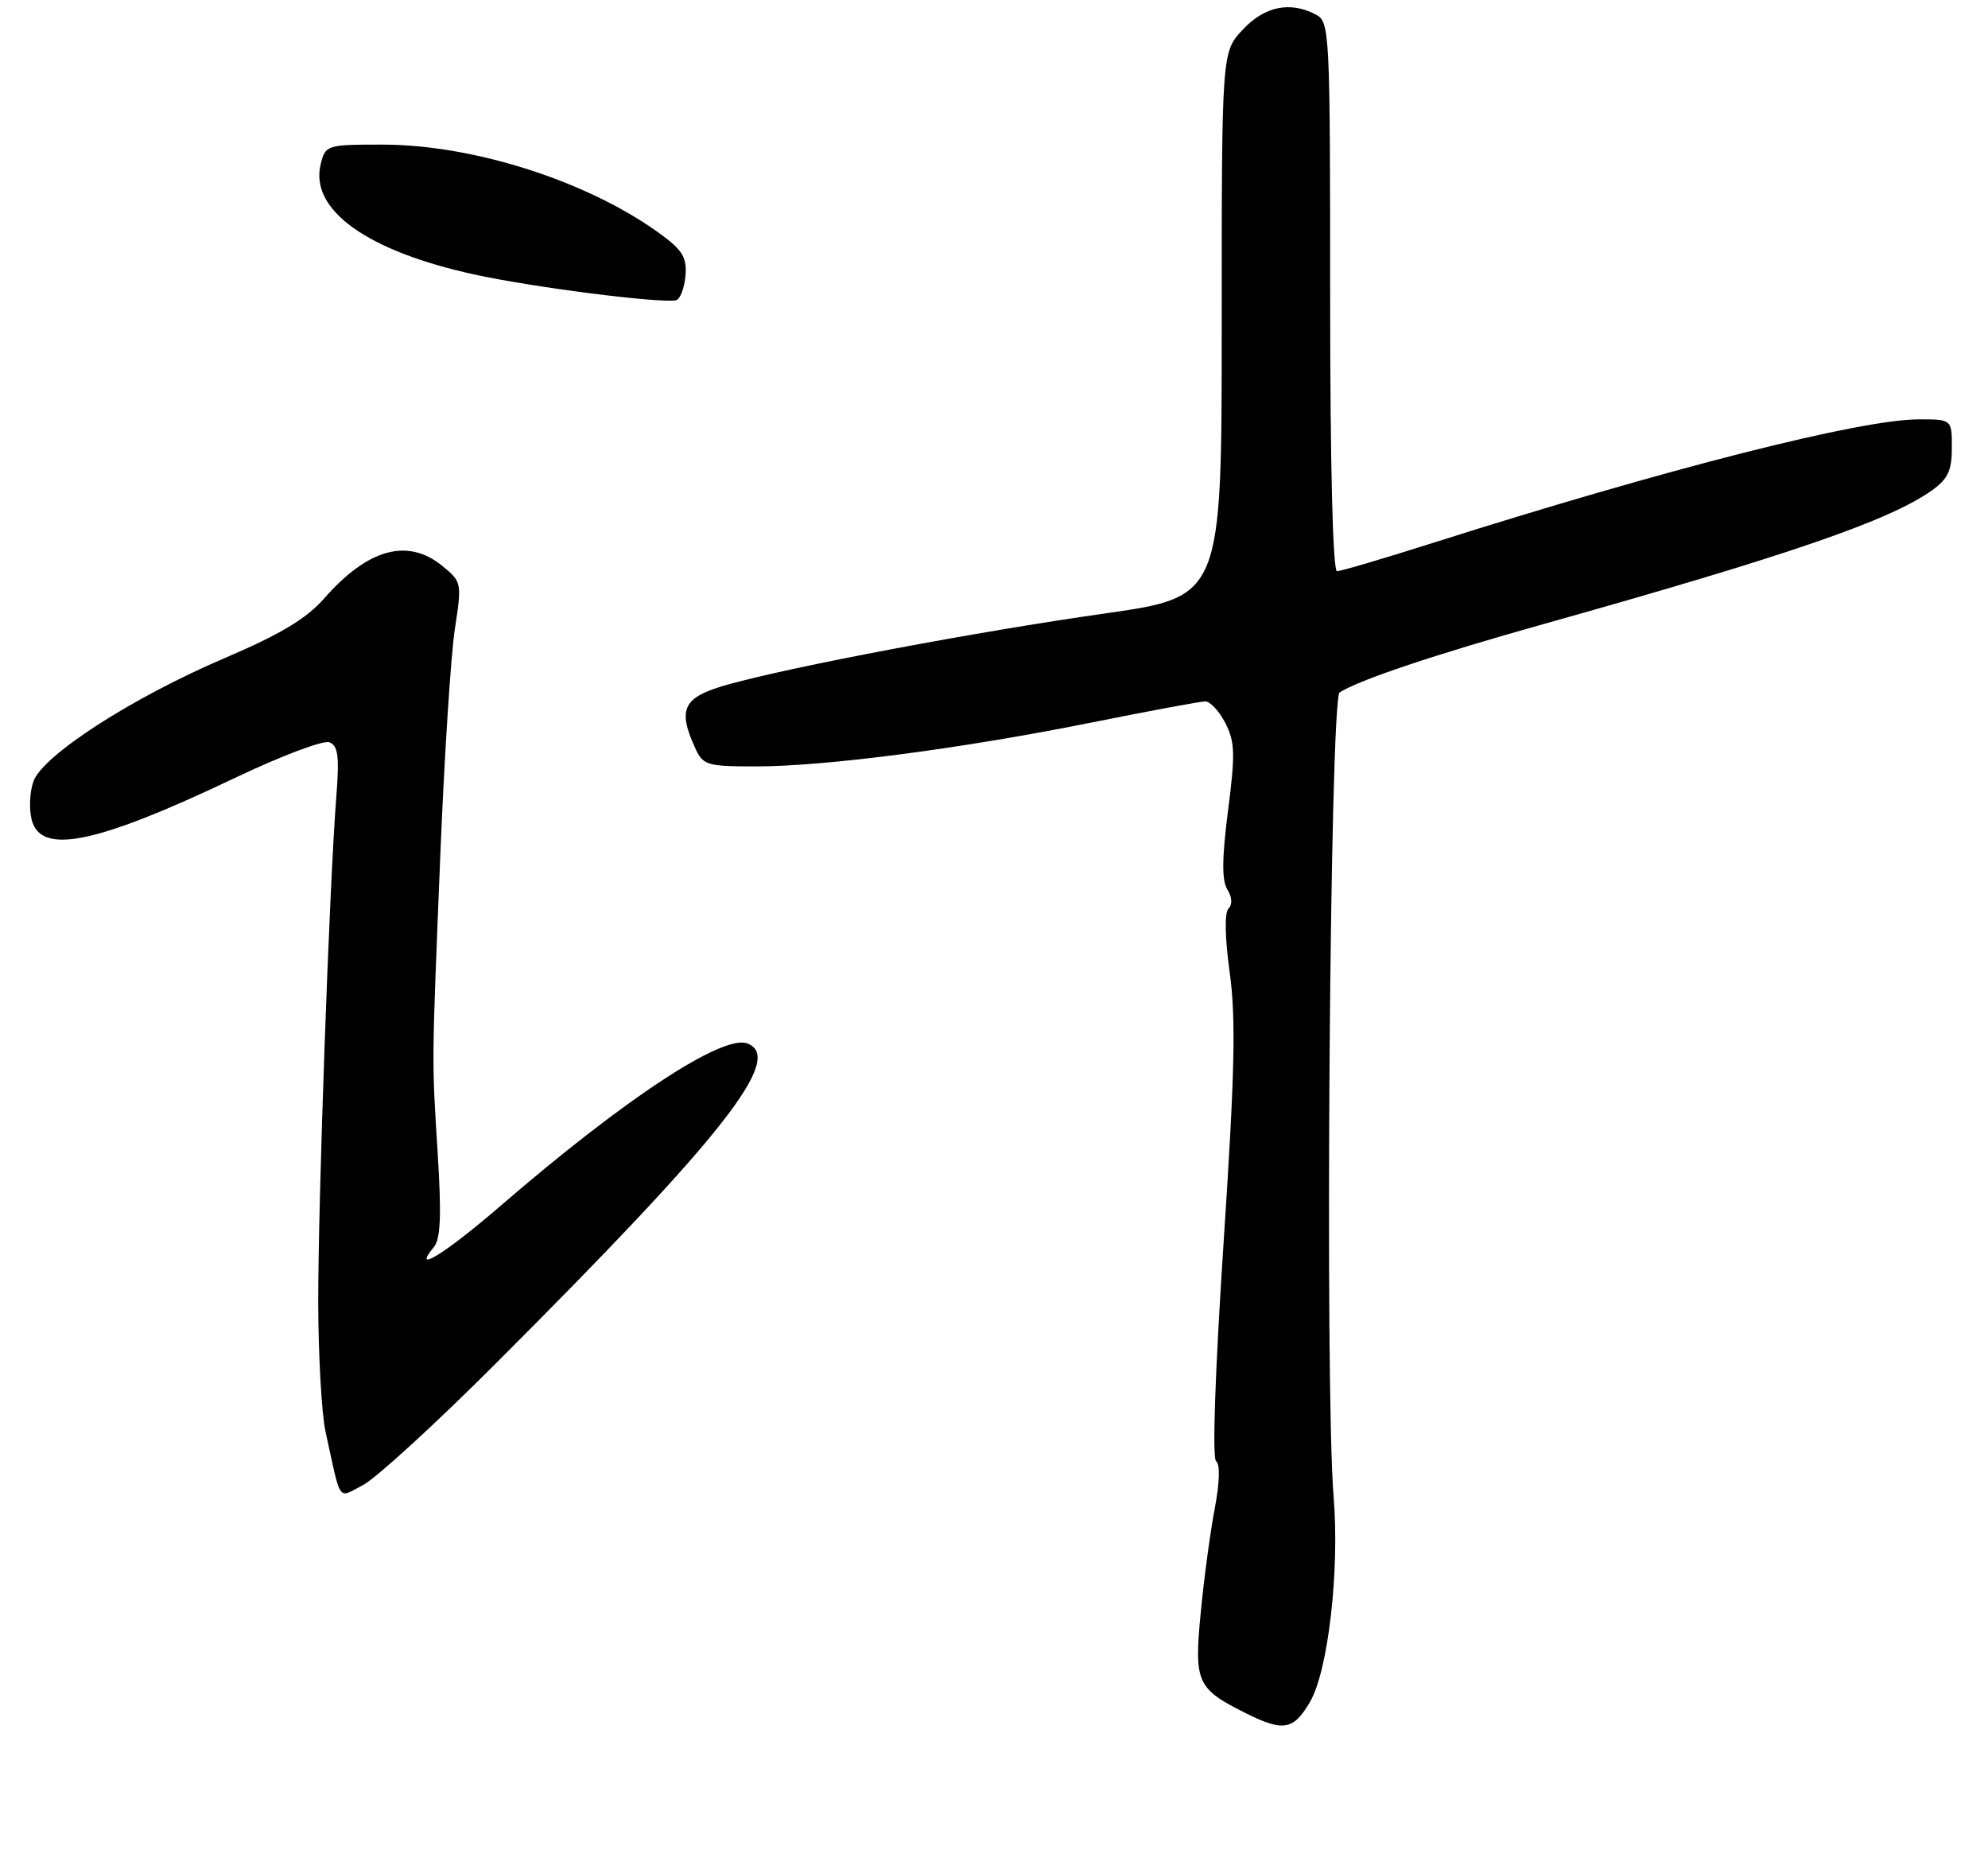 <?xml version="1.0" encoding="UTF-8" standalone="no"?>
<!DOCTYPE svg PUBLIC "-//W3C//DTD SVG 1.1//EN" "http://www.w3.org/Graphics/SVG/1.1/DTD/svg11.dtd" >
<svg xmlns="http://www.w3.org/2000/svg" xmlns:xlink="http://www.w3.org/1999/xlink" version="1.1" viewBox="0 0 275 259">
 <g >
 <path fill="currentColor"
d=" M 181.21 235.39 C 183.73 231.07 185.32 217.23 184.48 207.00 C 183.24 192.08 183.96 96.65 185.31 95.77 C 187.99 94.05 198.41 90.55 213.50 86.32 C 247.57 76.75 261.34 72.01 267.25 67.82 C 269.45 66.25 270.00 65.08 270.00 61.93 C 270.00 58.00 270.00 58.00 265.44 58.00 C 257.37 58.00 230.60 64.81 198.20 75.09 C 191.44 77.24 185.47 79.00 184.95 79.00 C 184.37 79.00 184.00 64.39 184.00 41.04 C 184.00 4.52 183.93 3.03 182.07 2.04 C 178.50 0.13 174.94 0.85 171.90 4.11 C 169.00 7.21 169.00 7.21 169.00 44.88 C 169.00 82.55 169.00 82.55 152.75 84.86 C 135.03 87.38 109.85 92.13 100.75 94.66 C 94.50 96.40 93.67 97.99 96.16 103.45 C 97.25 105.84 97.77 106.00 104.57 106.00 C 114.18 106.00 133.14 103.52 151.00 99.93 C 158.97 98.33 166.05 97.01 166.72 97.01 C 167.40 97.00 168.65 98.35 169.50 100.00 C 170.83 102.58 170.89 104.26 169.87 112.14 C 169.03 118.71 169.00 121.78 169.78 123.02 C 170.44 124.07 170.50 125.10 169.94 125.66 C 169.37 126.23 169.44 129.69 170.11 134.54 C 170.98 140.89 170.81 148.46 169.25 172.00 C 168.08 189.84 167.67 201.74 168.23 202.11 C 168.79 202.48 168.72 205.04 168.04 208.61 C 167.42 211.85 166.55 218.32 166.10 223.00 C 165.16 232.71 165.54 233.57 172.36 236.96 C 177.53 239.54 178.93 239.29 181.21 235.39 Z  M 68.55 188.61 C 100.04 157.15 108.57 146.31 103.39 144.32 C 99.99 143.02 86.44 151.93 69.19 166.82 C 61.59 173.38 56.83 176.32 60.01 172.49 C 60.94 171.37 61.08 168.13 60.56 159.74 C 59.72 146.14 59.70 148.14 60.92 118.00 C 61.47 104.53 62.37 90.58 62.92 87.00 C 63.90 80.62 63.87 80.47 61.21 78.29 C 56.41 74.36 50.91 75.86 44.85 82.76 C 42.37 85.58 38.80 87.72 31.10 91.01 C 18.25 96.49 5.84 104.51 4.61 108.11 C 4.11 109.54 4.01 111.91 4.38 113.36 C 5.62 118.34 13.32 116.74 32.78 107.46 C 38.99 104.51 44.74 102.35 45.56 102.66 C 46.78 103.13 46.96 104.60 46.51 110.37 C 45.55 122.75 44.00 166.38 44.02 180.21 C 44.04 187.52 44.49 195.53 45.03 198.00 C 47.24 208.09 46.64 207.24 50.24 205.38 C 51.99 204.47 60.24 196.93 68.55 188.61 Z  M 94.81 38.27 C 95.05 35.77 94.49 34.72 91.81 32.70 C 81.90 25.26 65.77 20.00 52.86 20.00 C 45.21 20.00 45.02 20.06 44.37 22.68 C 42.78 29.01 50.75 34.73 65.69 37.98 C 73.81 39.75 91.16 41.96 93.50 41.53 C 94.05 41.43 94.64 39.96 94.81 38.27 Z "/>
</g>
</svg>